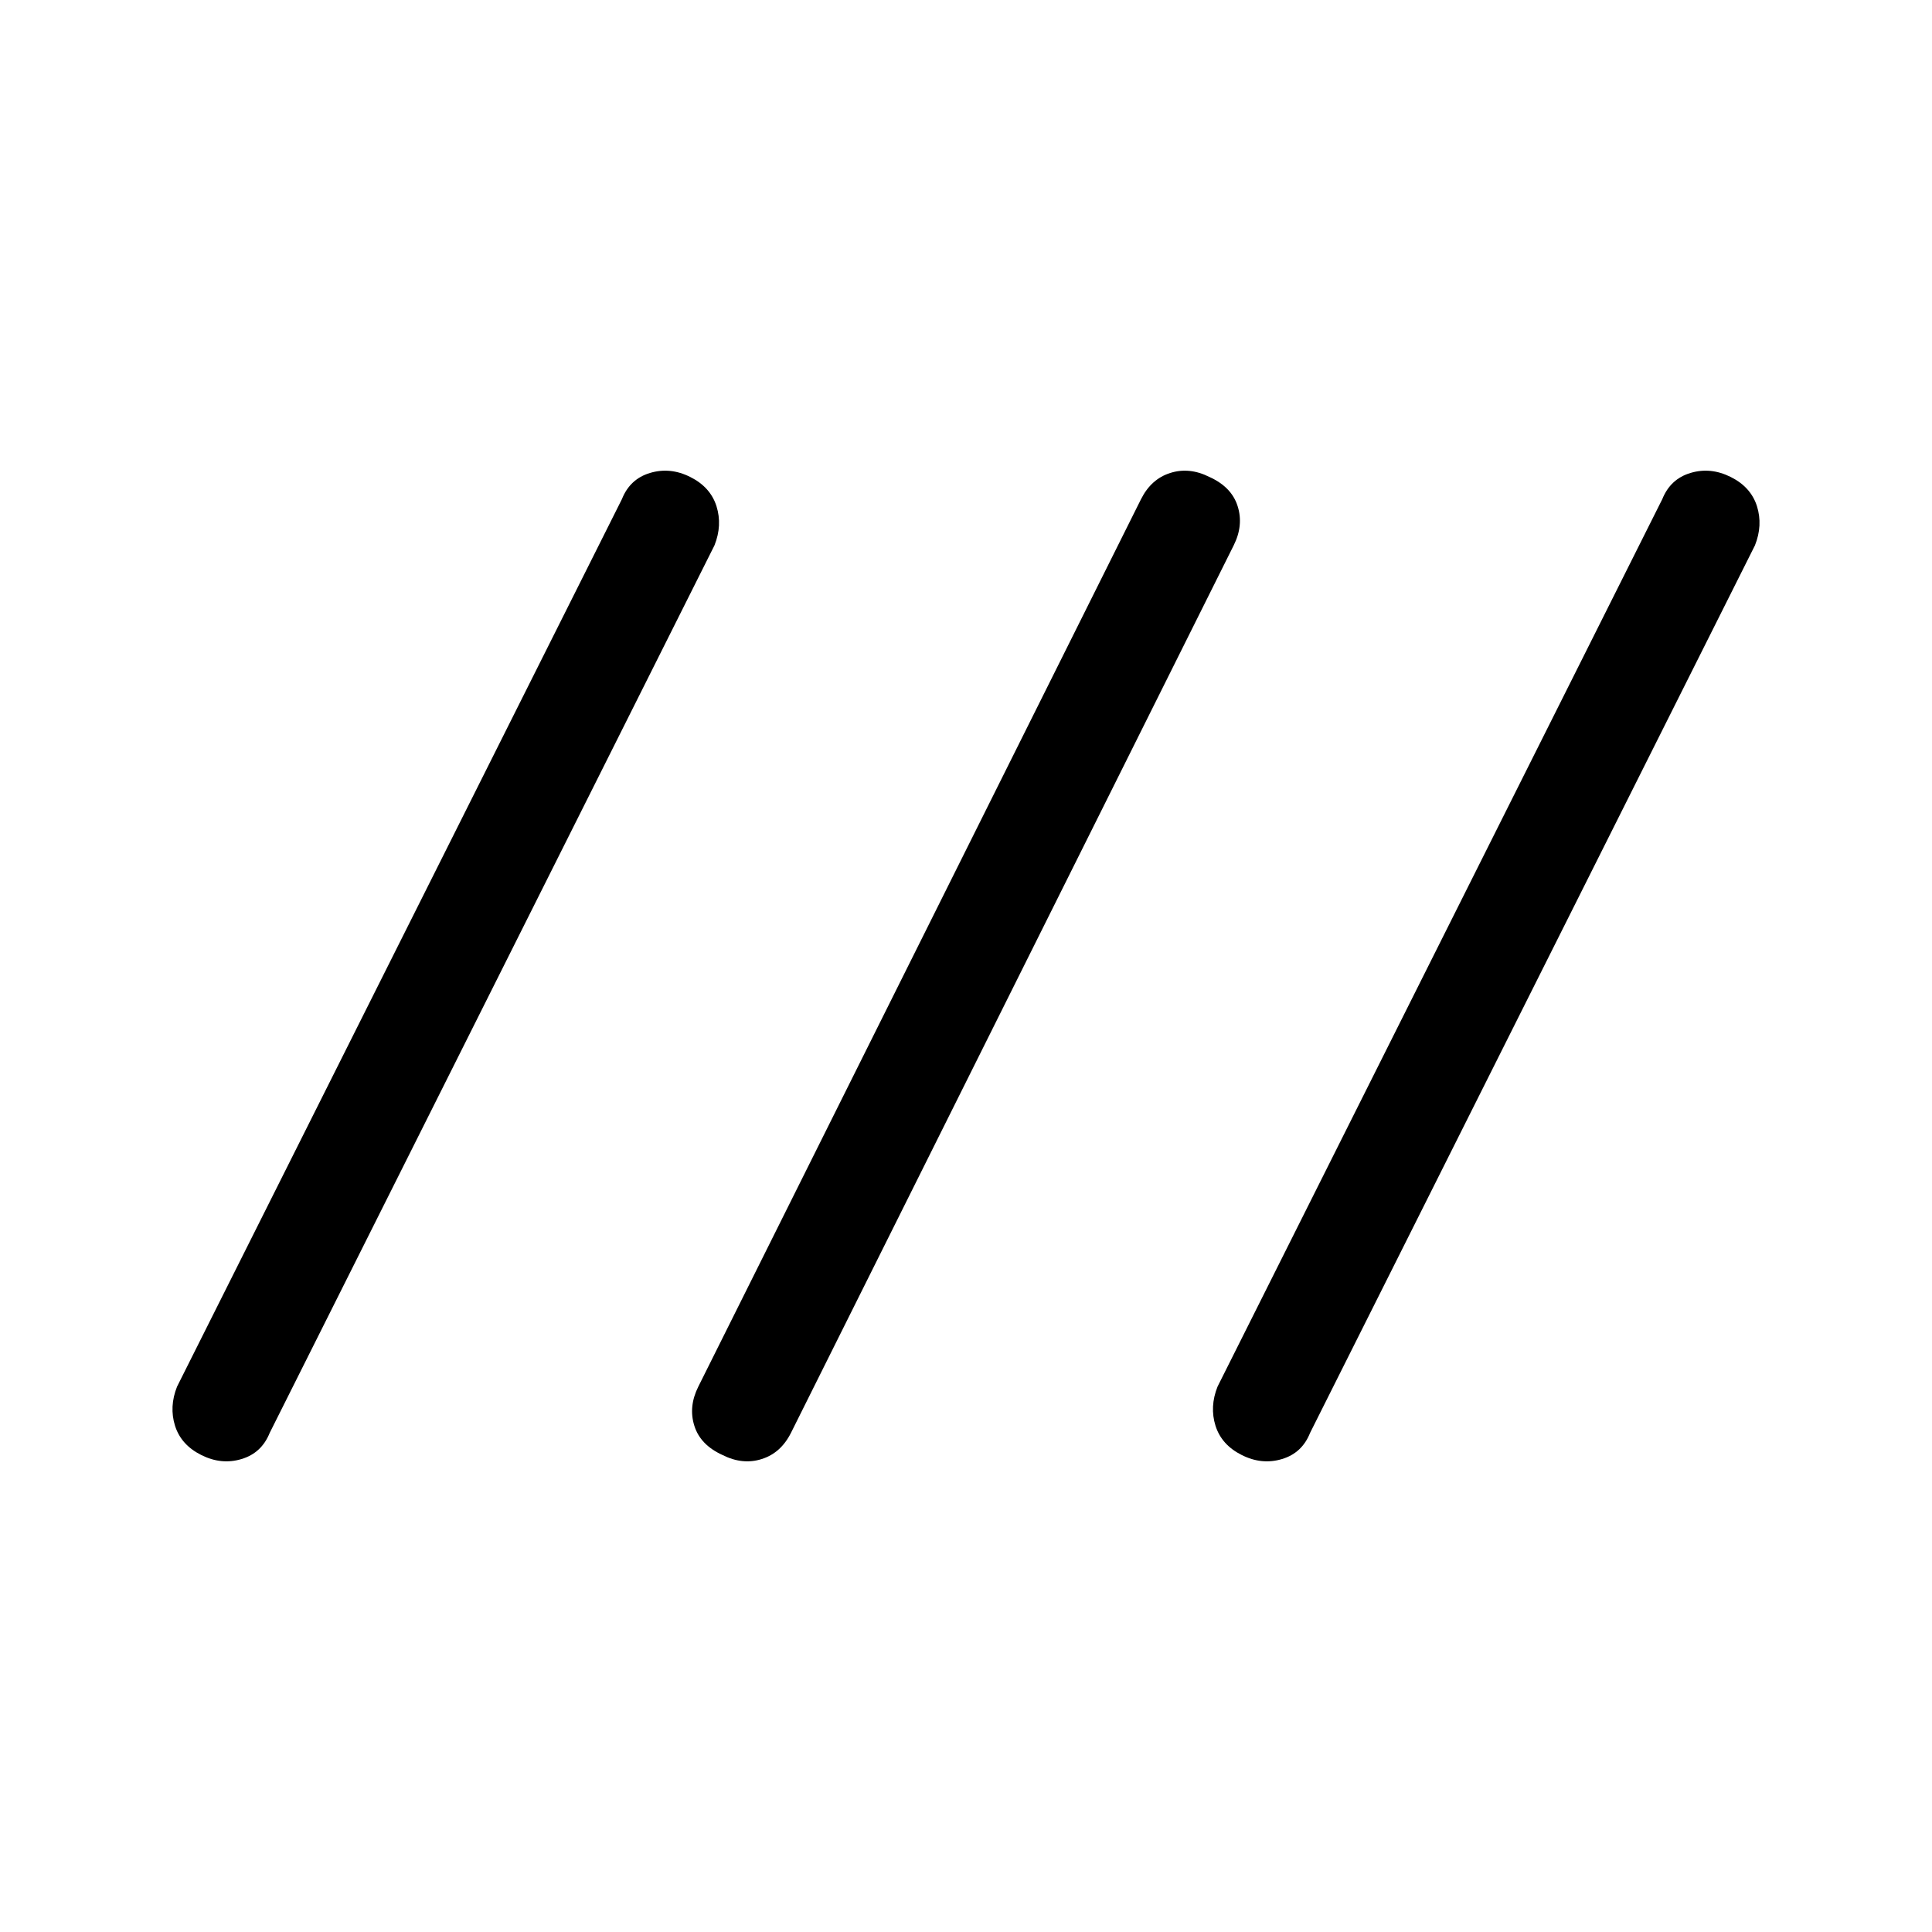 <svg xmlns="http://www.w3.org/2000/svg" height="20" width="20"><path d="M2.083 15.062q-.208-.104-.271-.302-.062-.198.021-.406l4.605-9.187q.083-.209.291-.271.209-.063.417.042.208.104.271.302.062.198-.021.406l-4.604 9.187q-.084.209-.292.271-.208.063-.417-.042Zm5.396 0q-.229-.104-.291-.302-.063-.198.041-.406l4.583-9.187q.105-.209.303-.271.197-.063.406.042.229.104.291.302.063.198-.041.406l-4.583 9.187q-.105.209-.303.271-.197.063-.406-.042Zm5.375 0q-.208-.104-.271-.302-.062-.198.021-.406l4.604-9.187q.084-.209.292-.271.208-.063.417.042.208.104.271.302.062.198-.021.406l-4.605 9.187q-.083.209-.291.271-.209.063-.417-.042Z"/></svg>